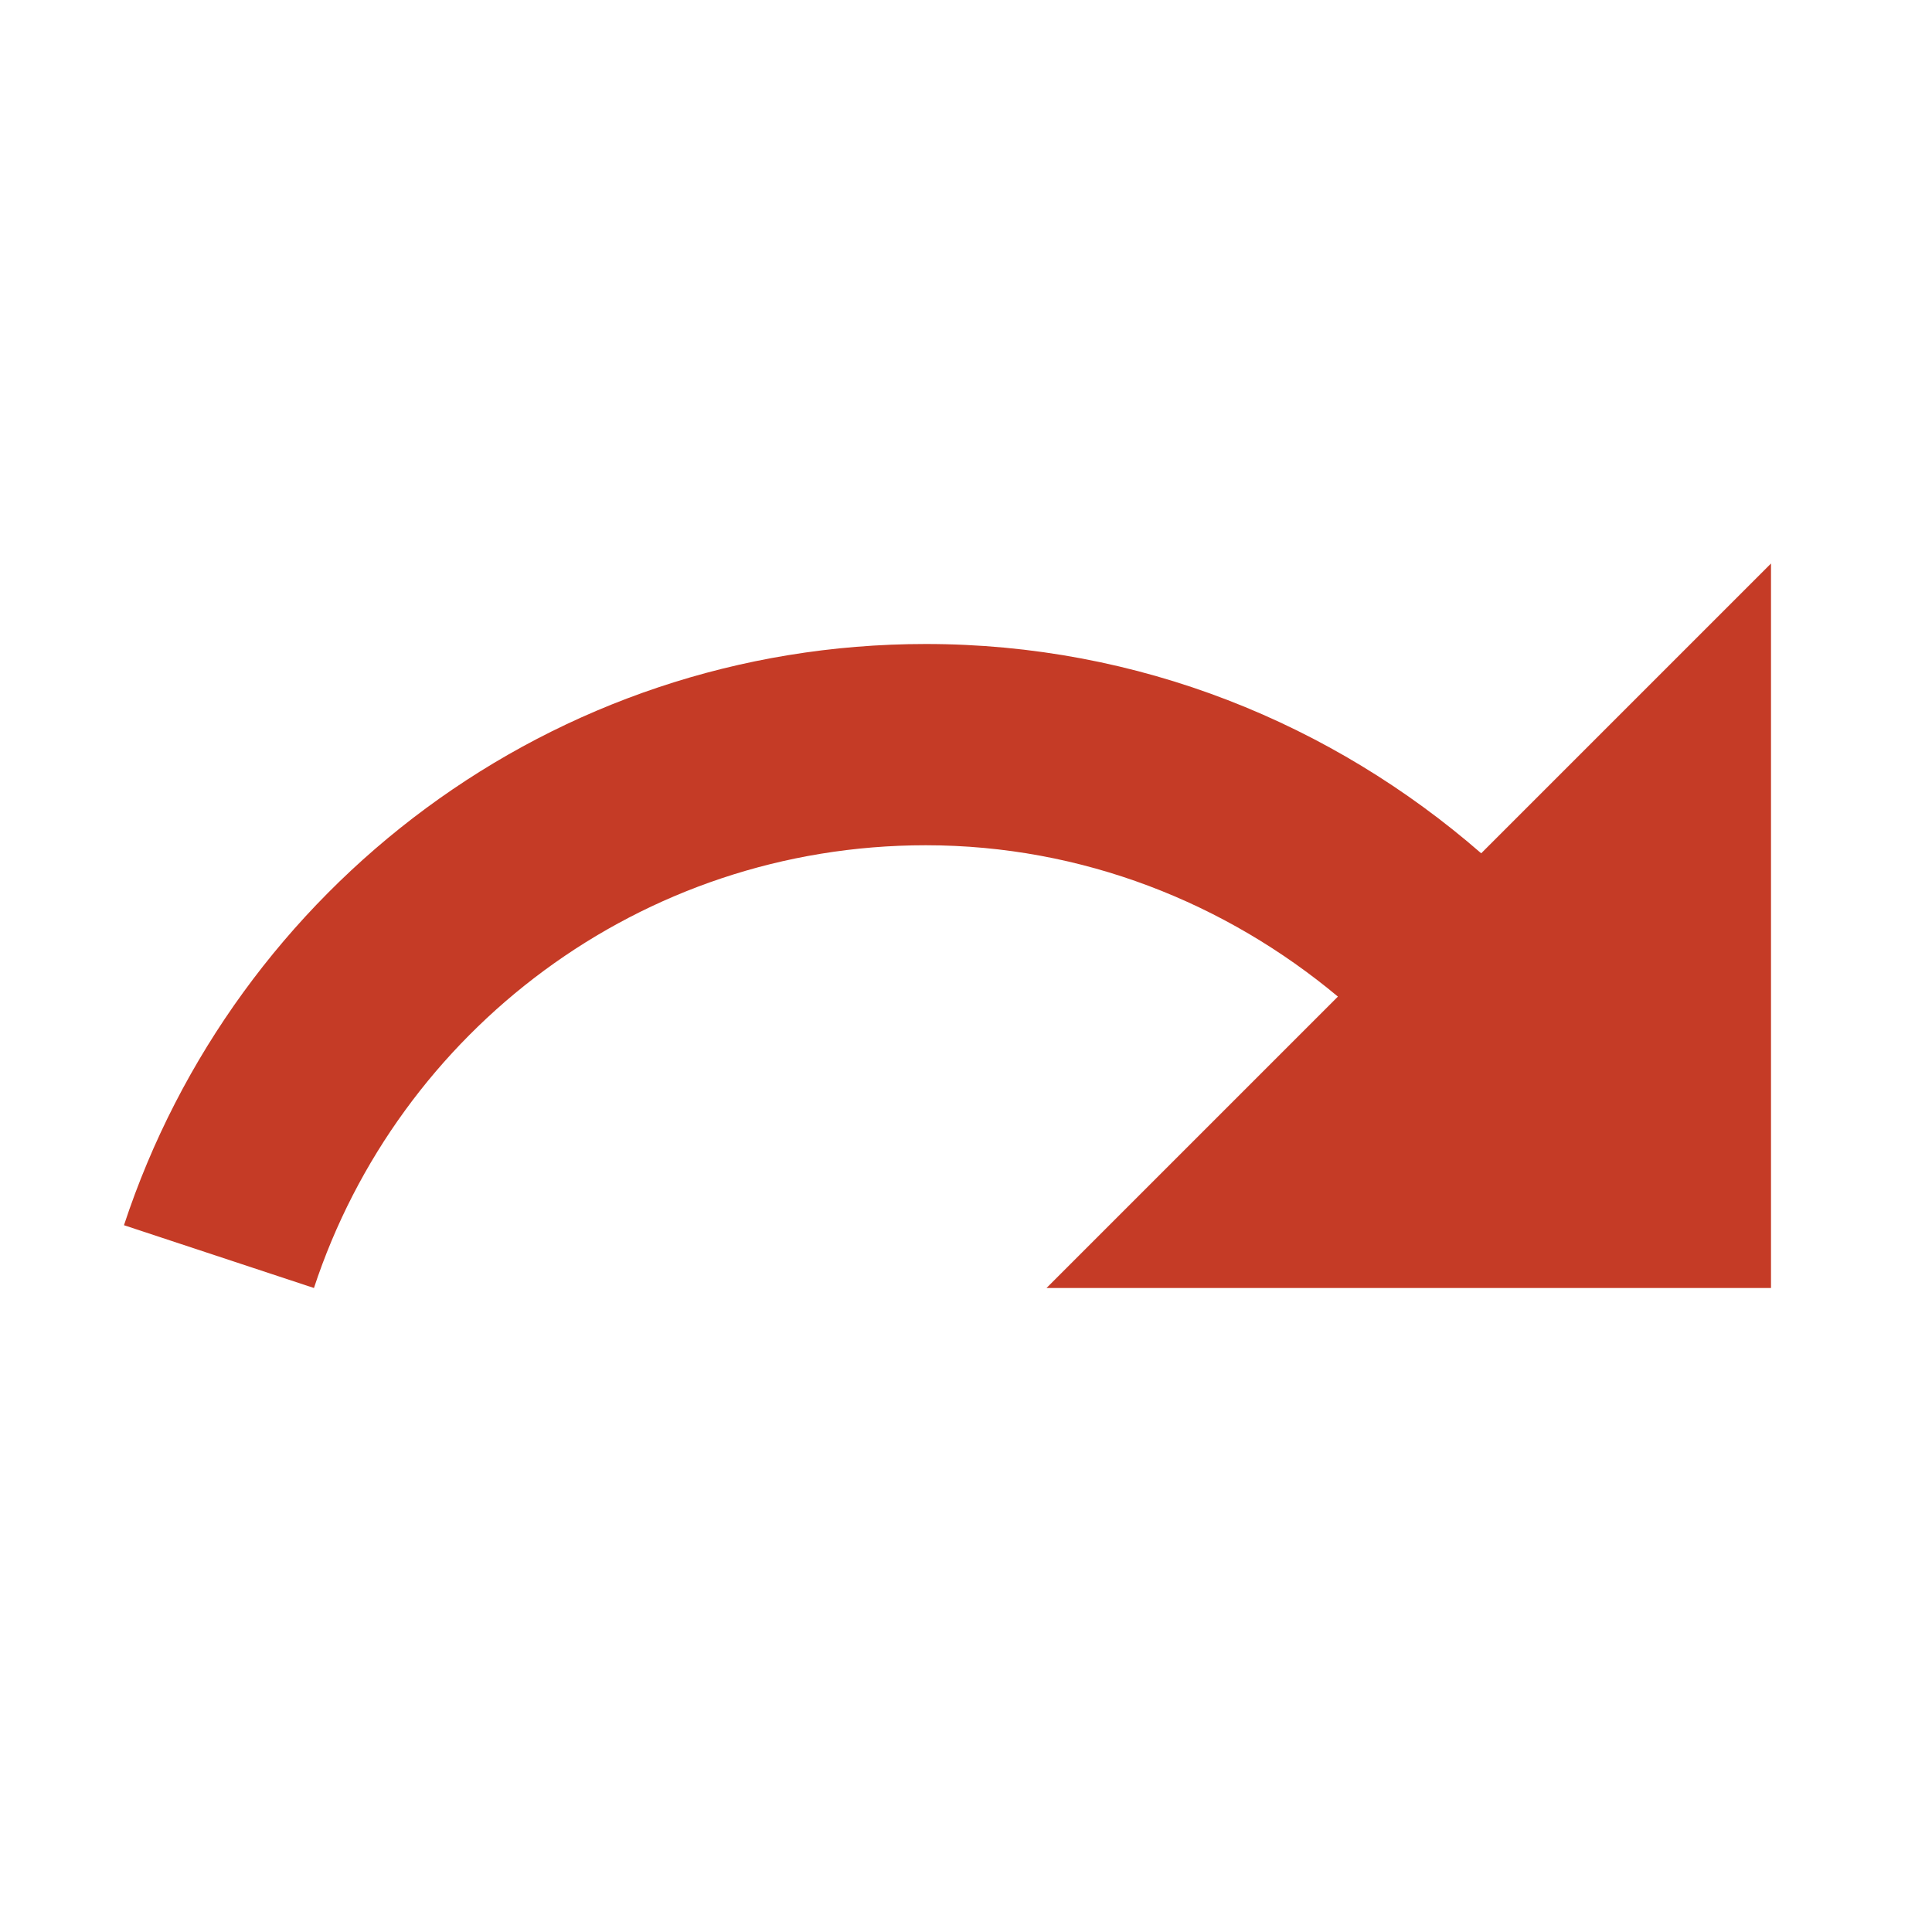 <?xml version="1.0" encoding="utf-8"?>
<!DOCTYPE svg PUBLIC "-//W3C//DTD SVG 1.1//EN" "http://www.w3.org/Graphics/SVG/1.1/DTD/svg11.dtd">
<svg xmlns="http://www.w3.org/2000/svg" xmlns:xlink="http://www.w3.org/1999/xlink" version="1.1" baseProfile="full" width="24" height="24" viewBox="0 0 24.00 24.00" enable-background="new 0 0 24.00 24.00" xml:space="preserve">
	<path fill="#C53B26" fill-opacity="1" stroke-linejoin="round" d="M 18.4,10.6C 16.55,8.99 14.15,8 11.5,8C 6.85,8 2.92,11.03 1.54,15.22L 3.9,16C 4.95,12.81 7.95,10.5 11.5,10.5C 13.45,10.5 15.23,11.22 16.62,12.38L 13,16L 22,16L 22,7L 18.4,10.6 Z "/>
</svg>
